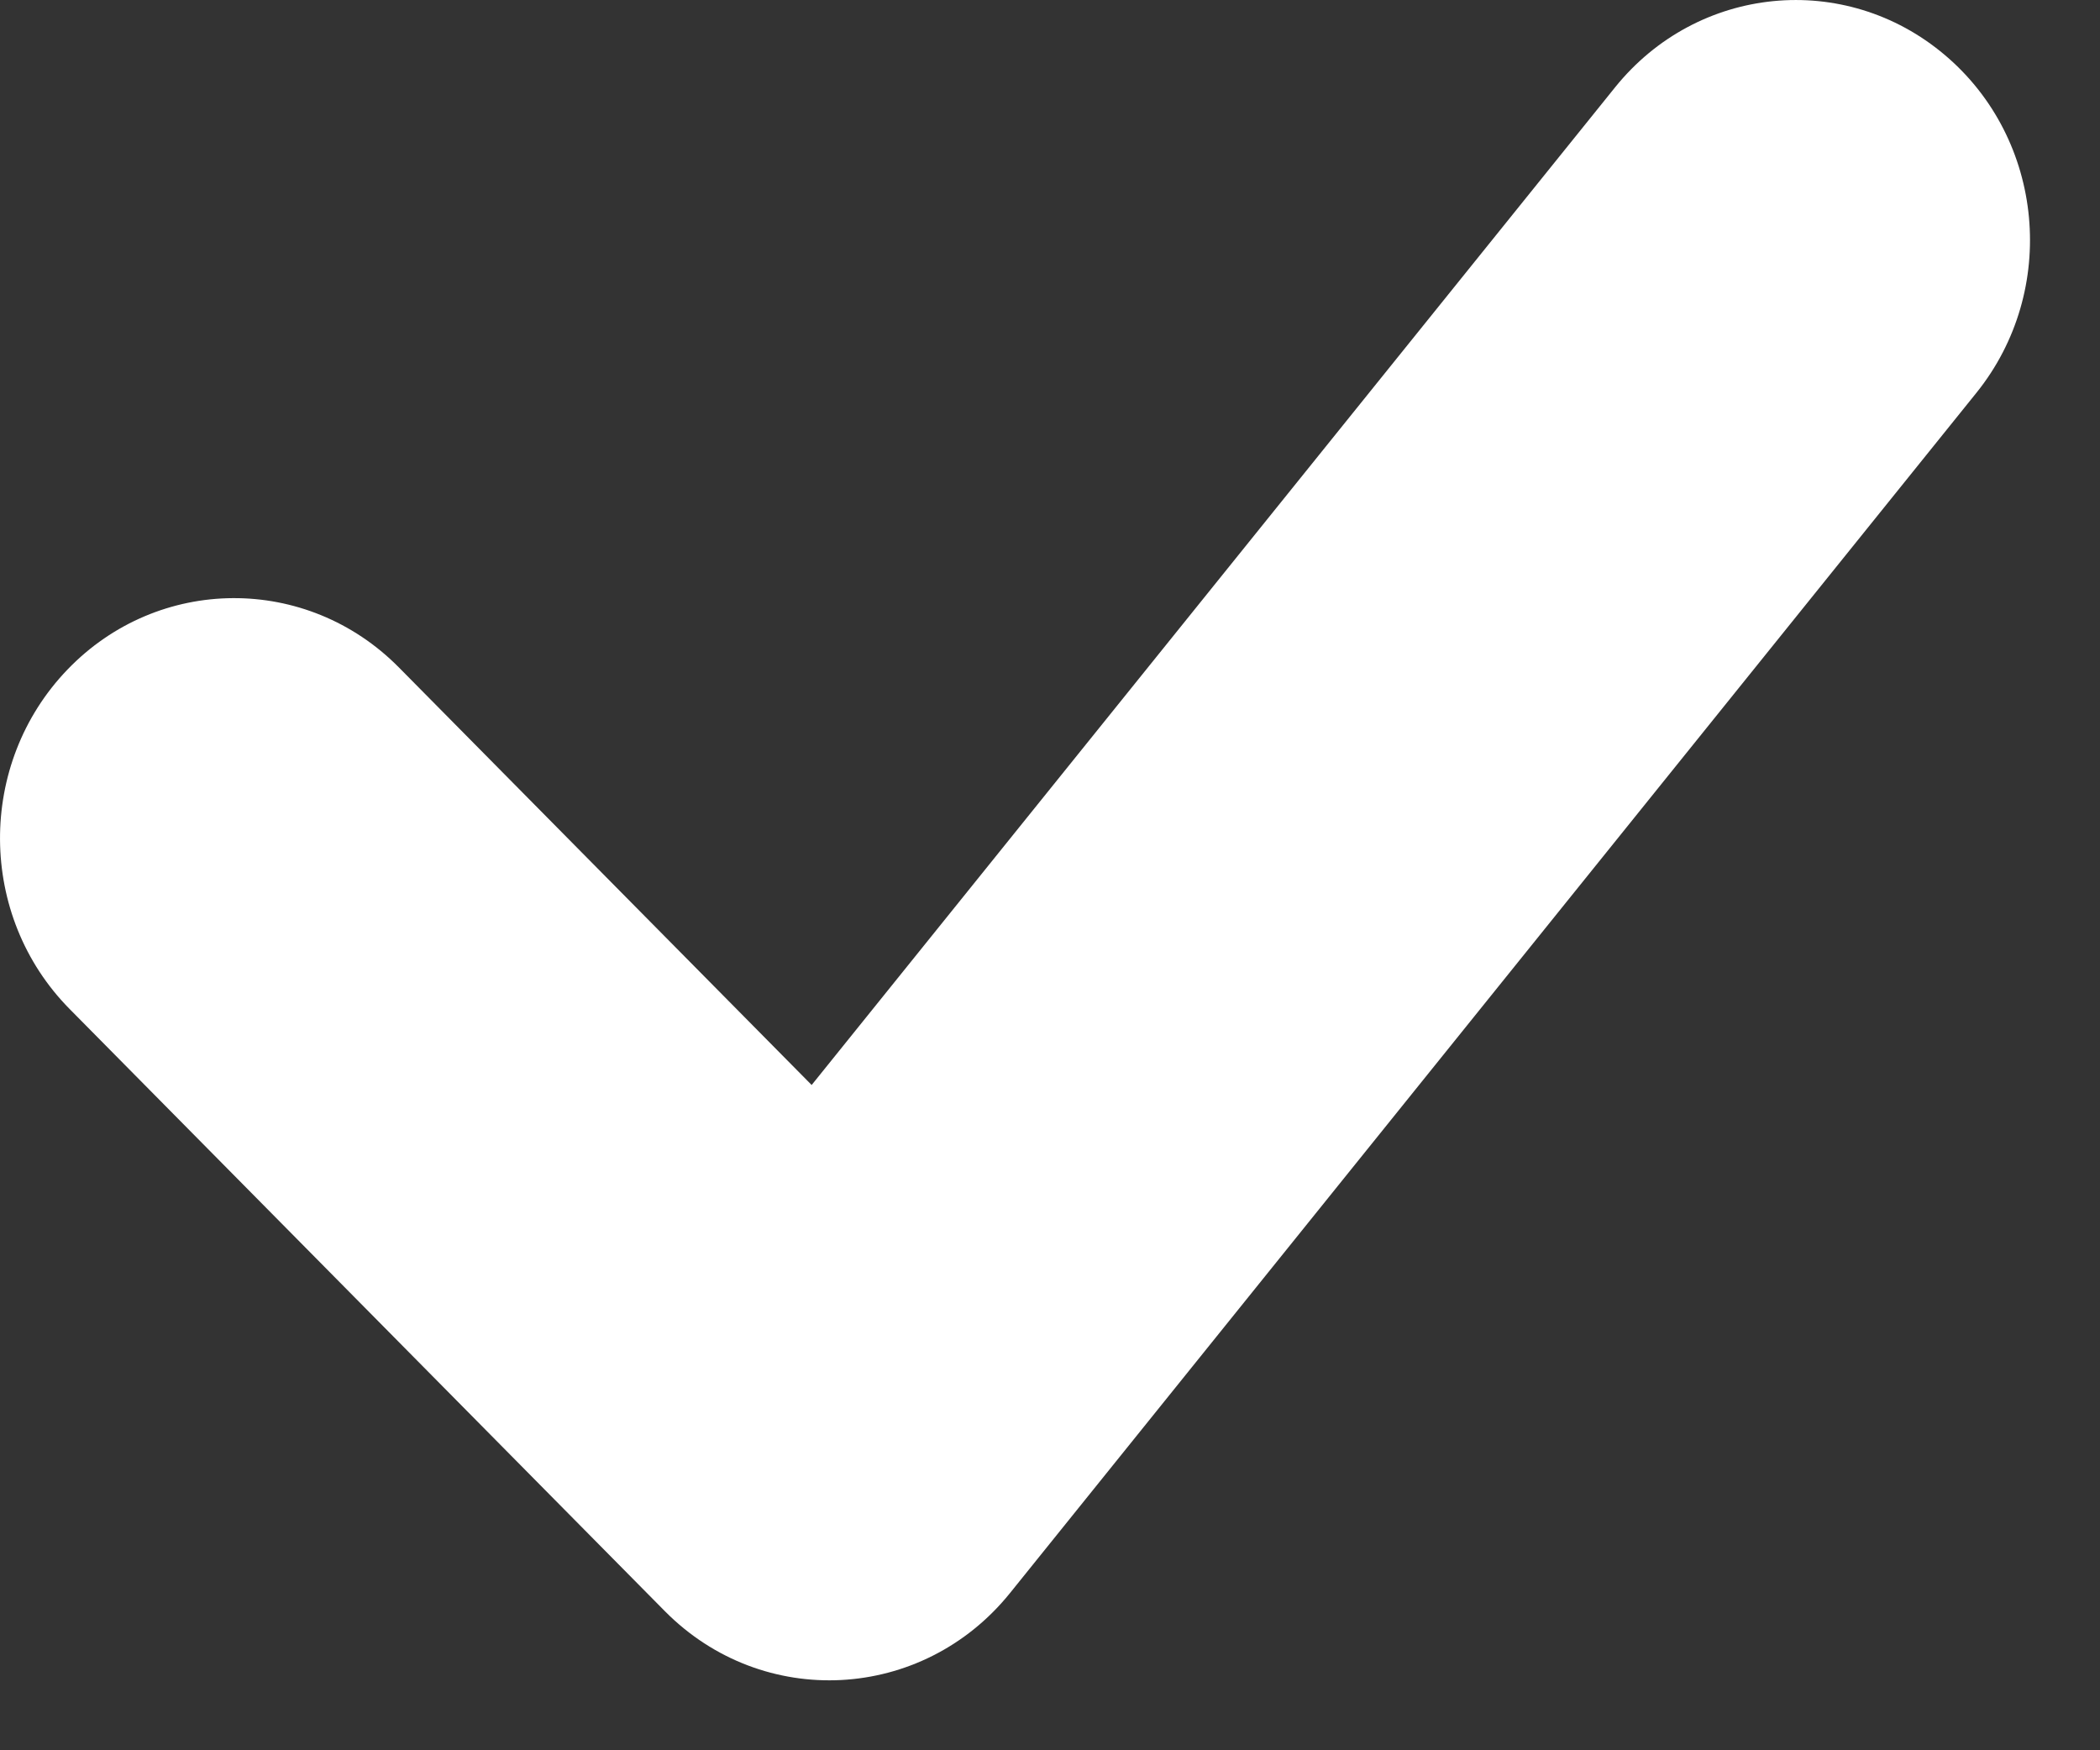 <?xml version="1.0" encoding="UTF-8"?>
<svg width="12px" height="10px" viewBox="0 0 12 10" version="1.1" xmlns="http://www.w3.org/2000/svg" xmlns:xlink="http://www.w3.org/1999/xlink">
    <rect x="0" y="0" width="12" height="10" fill="#333333" stroke="none"/>
    <!-- Generator: Sketch 62 (91390) - https://sketch.com -->
    <title>Checklist</title>
    <desc>Created with Sketch.</desc>
    <g id="LoFi-MVP" stroke="none" stroke-width="1" fill="none" fill-rule="evenodd">
        <path d="M2.279,3.813 C1.753,3.281 0.905,3.286 0.386,3.825 C-0.133,4.364 -0.128,5.233 0.398,5.765 L3.799,9.205 C4.359,9.771 5.271,9.723 5.772,9.101 L11.294,2.244 C11.764,1.66 11.684,0.796 11.113,0.314 C10.543,-0.168 9.7,-0.086 9.229,0.499 L4.638,6.199 L2.279,3.813 Z" id="Checklist" fill="#FFFFFF"></path>
    </g>
</svg>